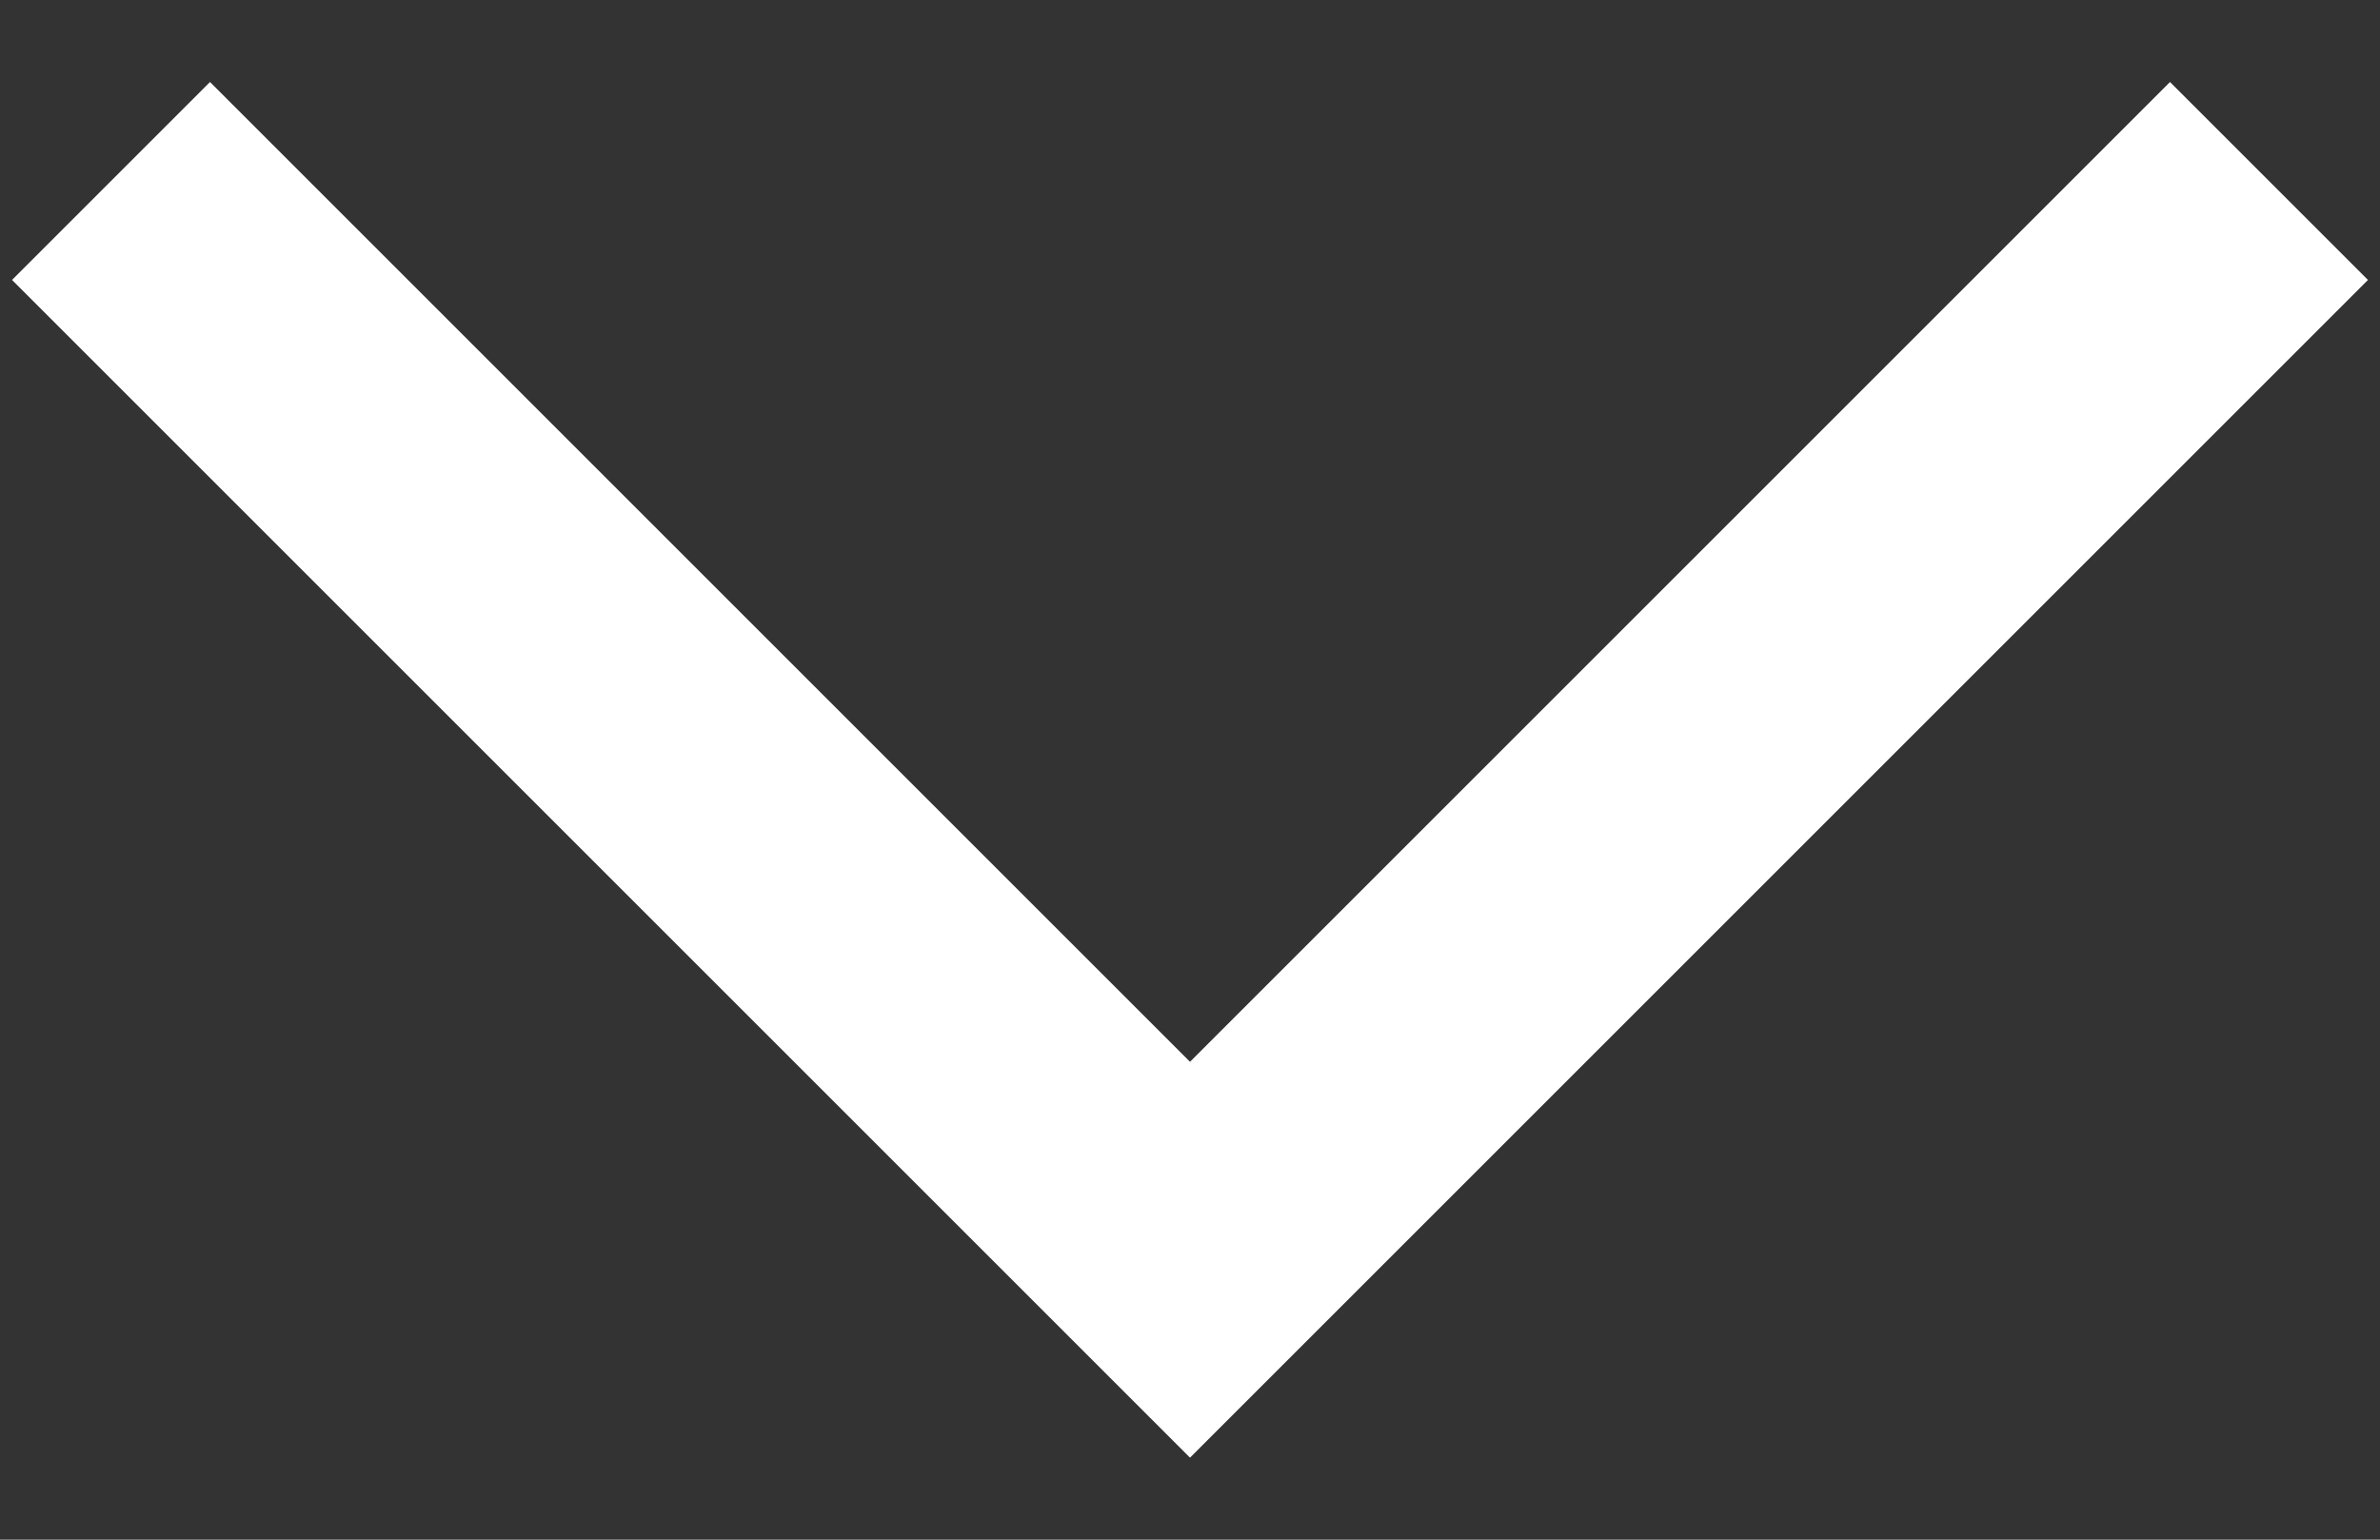 <svg width="17" height="11" viewBox="0 0 17 11" fill="none" xmlns="http://www.w3.org/2000/svg"><rect x="0" y="0" width="17" height="11" fill="#333333" stroke="none"/><path fill-rule="evenodd" clip-rule="evenodd" d="M1.5 0.586L8.5 7.586L15.5 0.586L16.914 2L8.5 10.414L0.086 2L1.5 0.586Z" fill="white"/></svg>
